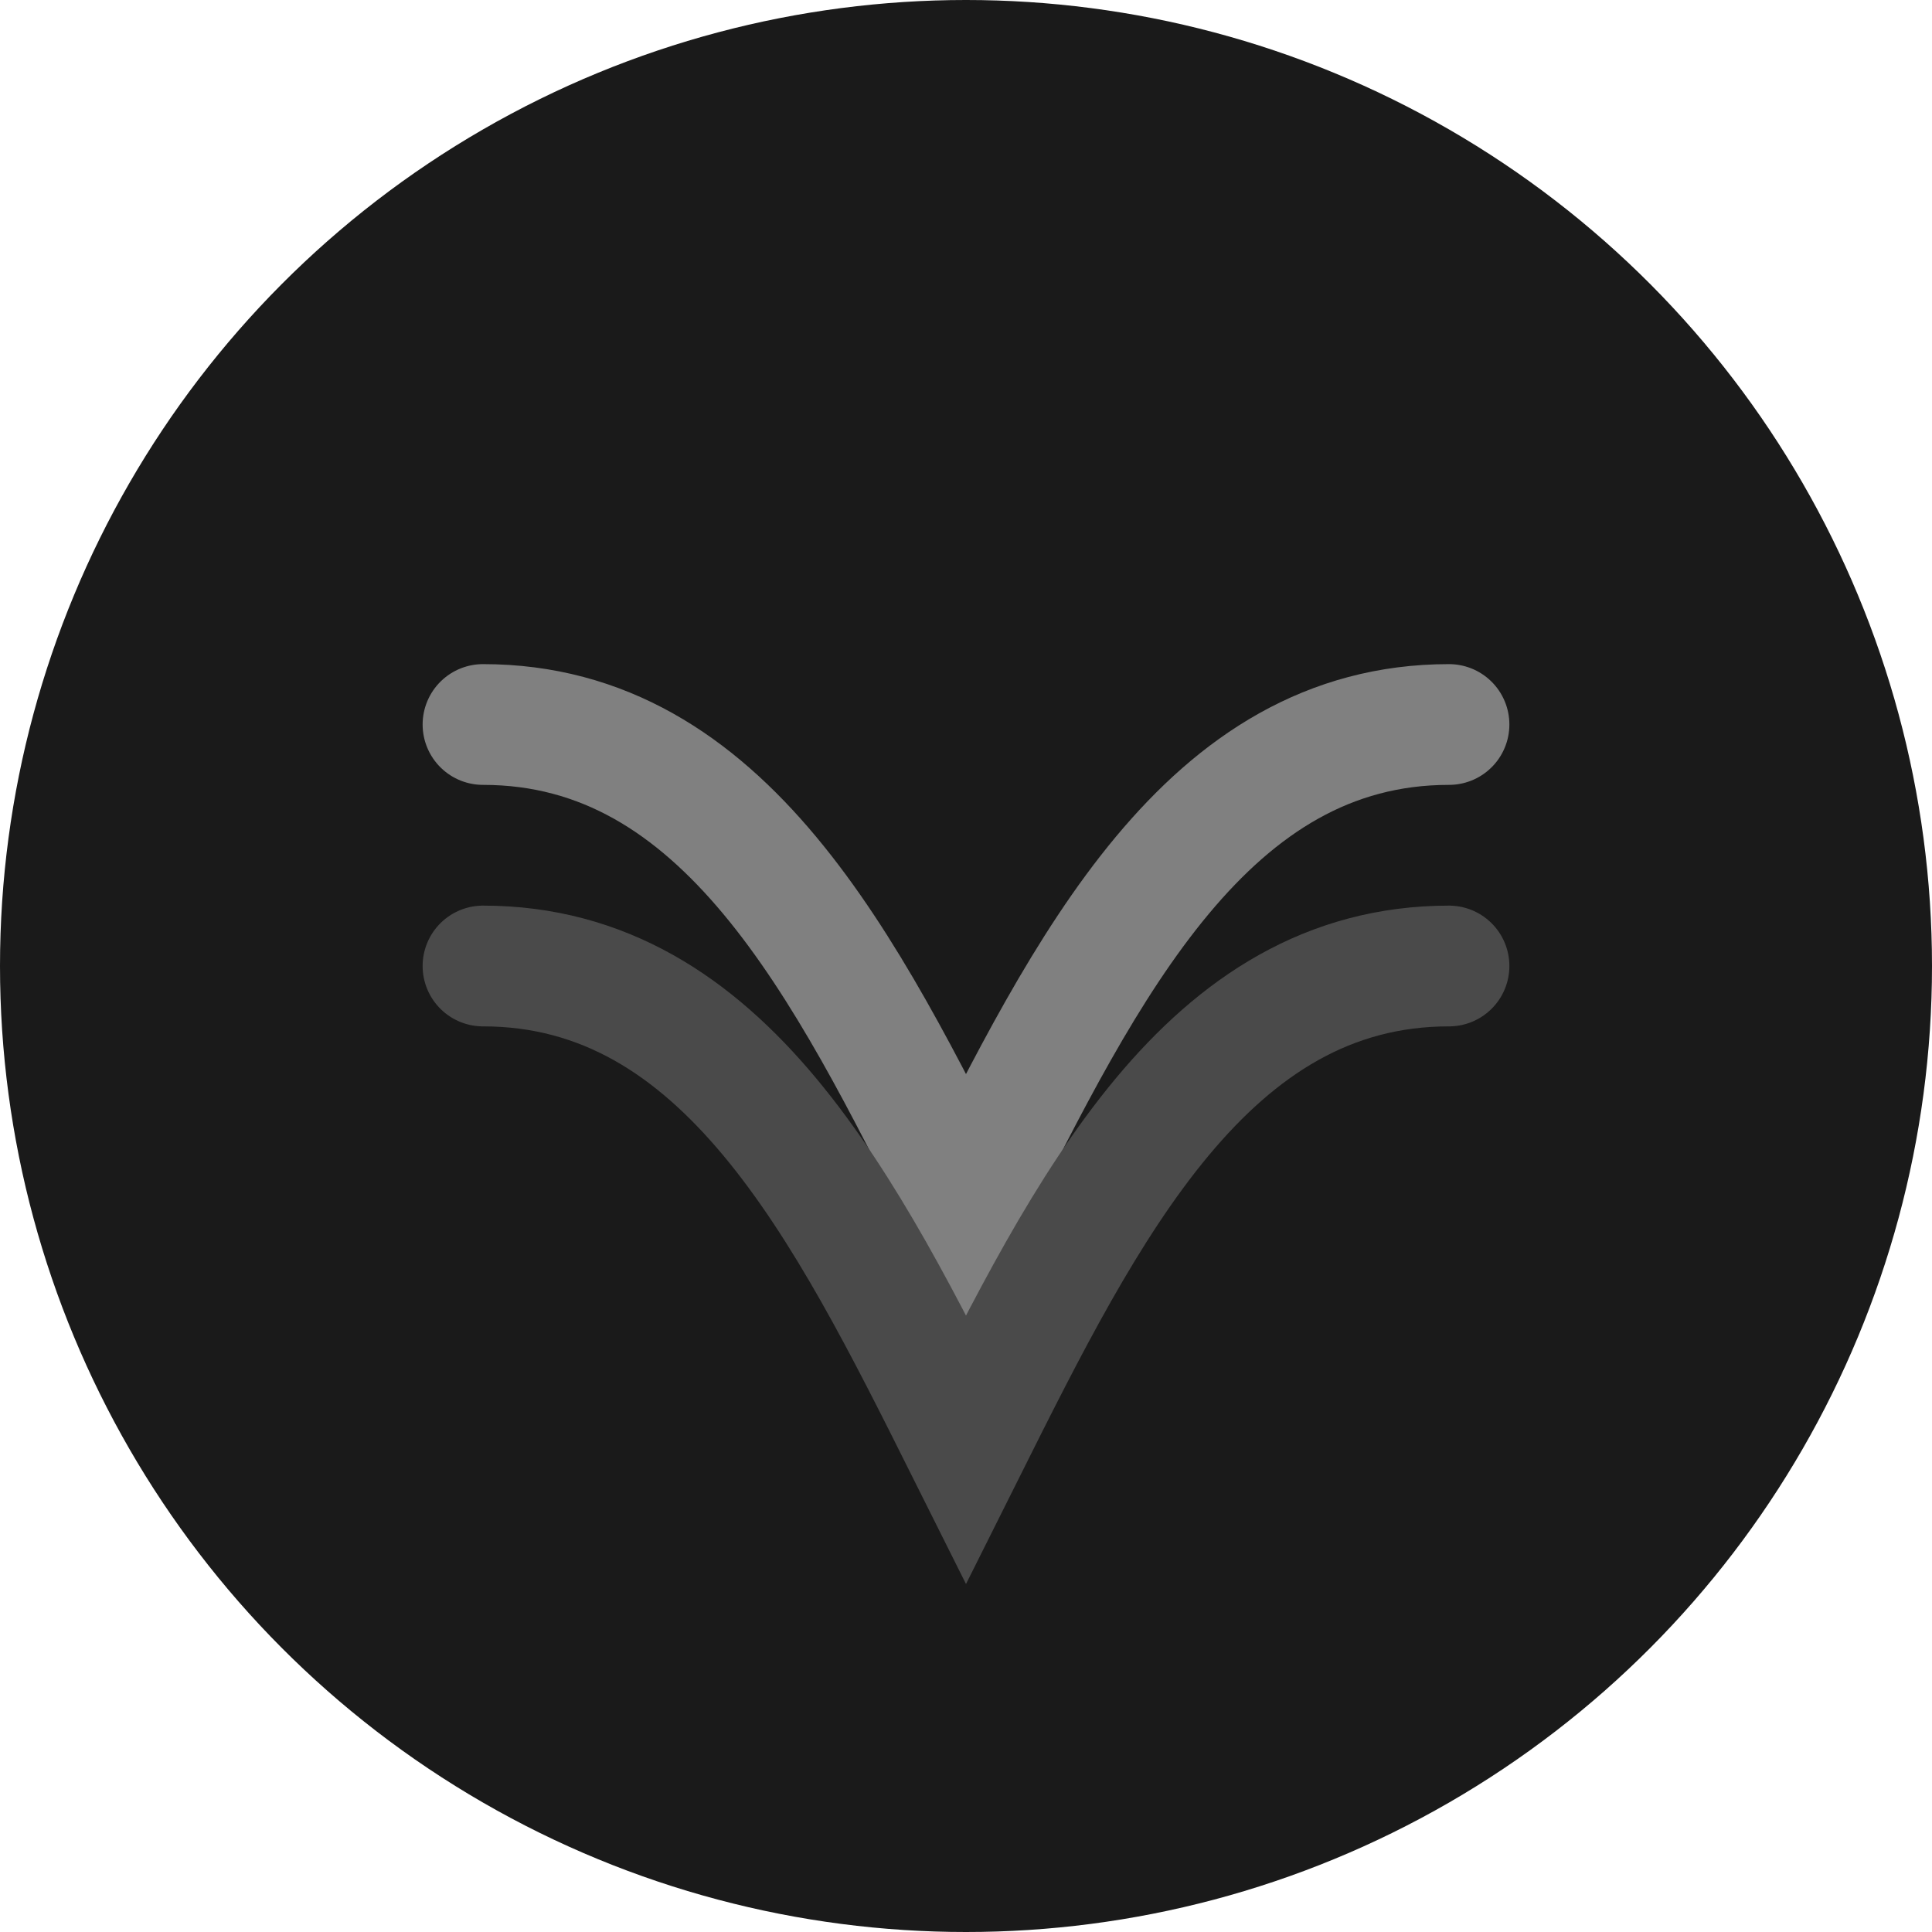 <?xml version="1.0" encoding="UTF-8"?>
<svg width="32" height="32" viewBox="0 0 32 32" fill="none" xmlns="http://www.w3.org/2000/svg">
  <circle cx="16" cy="16" r="16" fill="#1A1A1A"/>
  <path d="M8 12C12 12 14 16 16 20C18 16 20 12 24 12" stroke="#808080" stroke-width="2" stroke-linecap="round"/>
  <path d="M8 16C12 16 14 20 16 24C18 20 20 16 24 16" stroke="#4A4A4A" stroke-width="2" stroke-linecap="round"/>
</svg> 